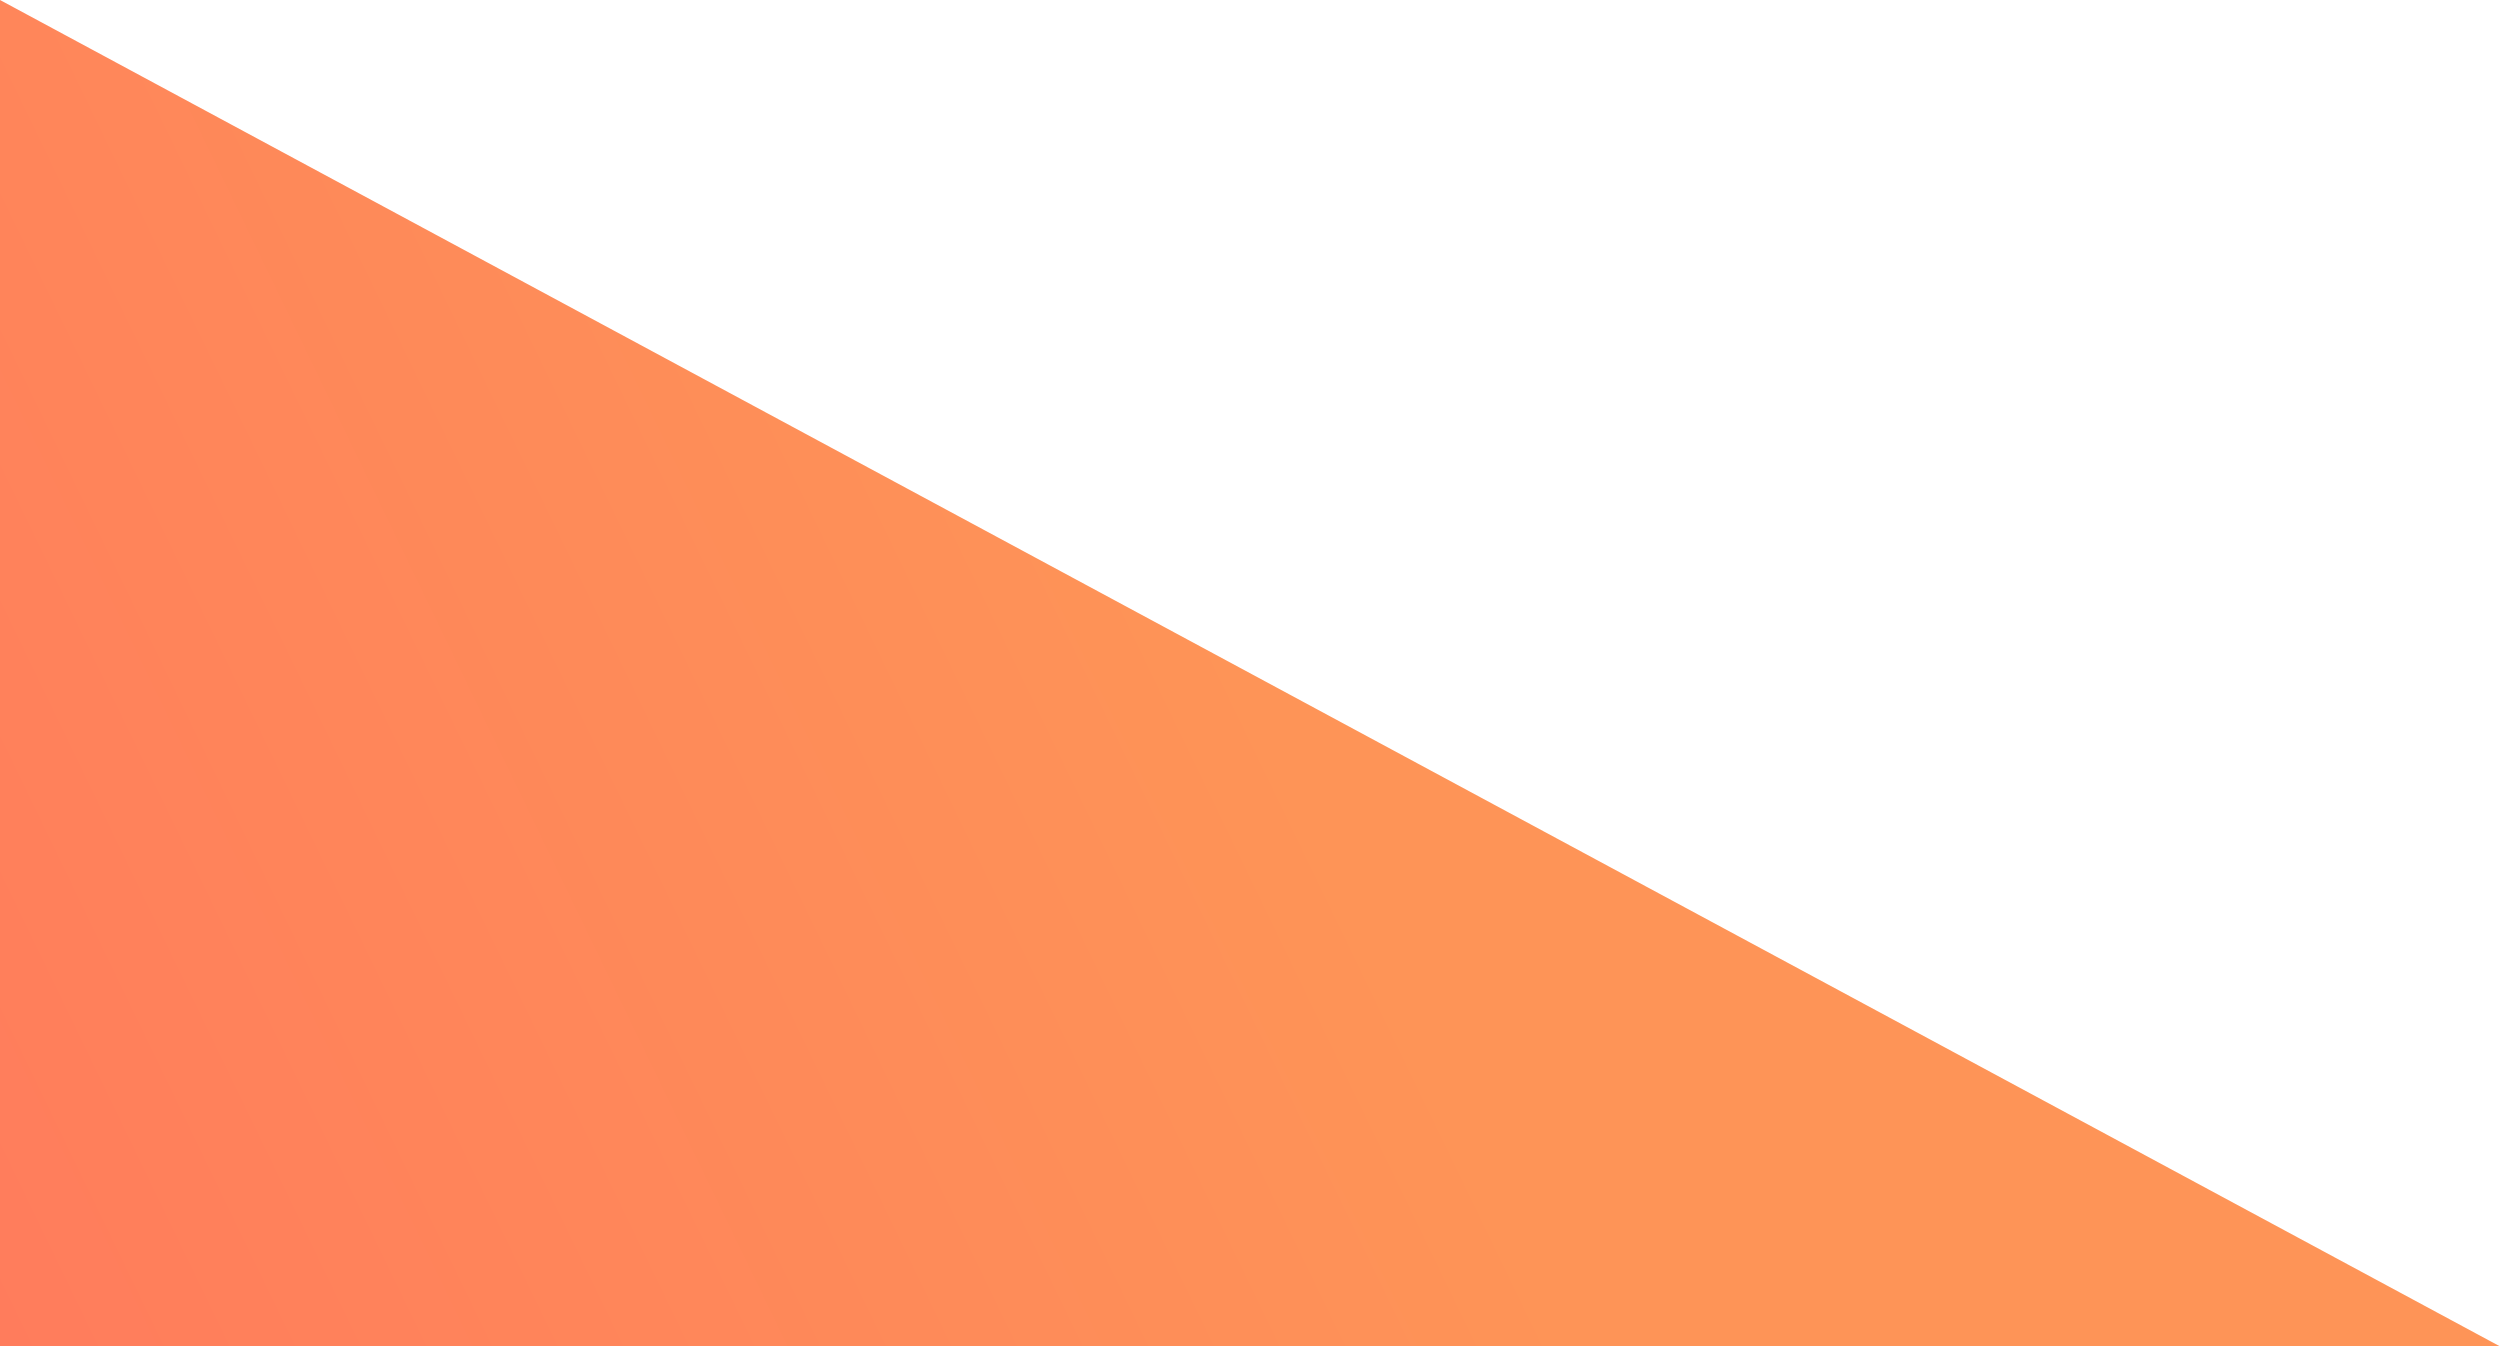 <svg width="791" height="426" viewBox="0 0 791 426" fill="none" xmlns="http://www.w3.org/2000/svg">
<path d="M0 0V426H791L0 0Z" fill="url(#paint0_linear)"/>
<defs>
<linearGradient id="paint0_linear" x1="-2.58706e-06" y1="426" x2="403.9" y2="230.67" gradientUnits="userSpaceOnUse">
<stop stop-color="#FF7C5C"/>
<stop offset="1" stop-color="#FE9457"/>
</linearGradient>
</defs>
</svg>
